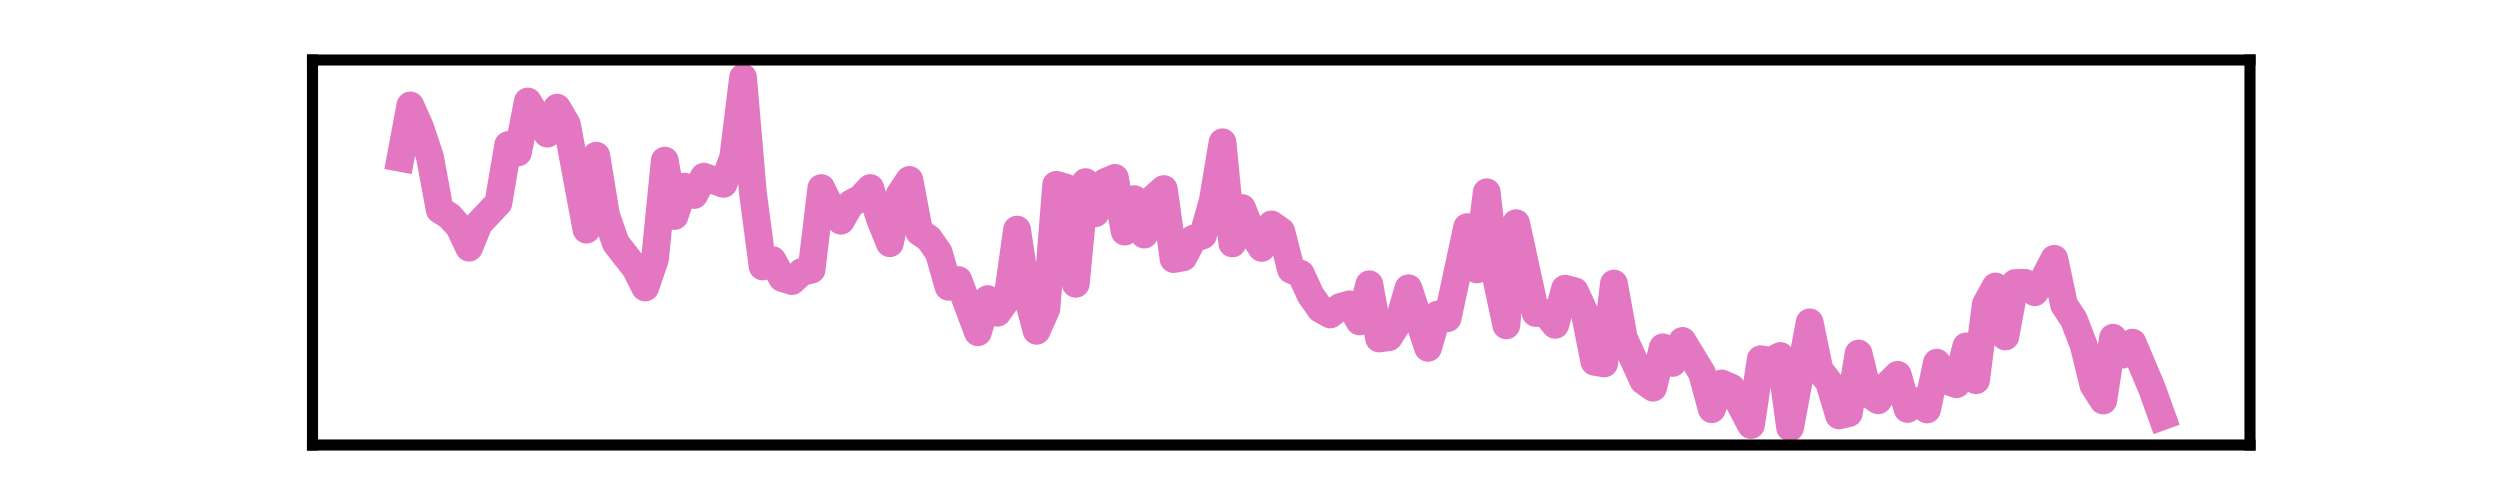 <?xml version="1.0" encoding="utf-8" standalone="no"?>
<!DOCTYPE svg PUBLIC "-//W3C//DTD SVG 1.1//EN"
  "http://www.w3.org/Graphics/SVG/1.1/DTD/svg11.dtd">
<svg xmlns:xlink="http://www.w3.org/1999/xlink" width="180pt" height="36pt" viewBox="0 0 180 36" xmlns="http://www.w3.org/2000/svg" version="1.1">
 <defs>
  <style type="text/css">*{stroke-linejoin: round; stroke-linecap: butt}</style>
 </defs>
 <g id="figure_1">
  <g id="patch_1">
   <path d="M 0 36 
L 180 36 
L 180 0 
L 0 0 
L 0 36 
z
" style="fill: none"/>
  </g>
  <g id="axes_1">
   <g id="patch_2">
    <path d="M 22.5 32.04 
L 162 32.04 
L 162 4.32 
L 22.5 4.32 
L 22.5 32.04 
z
" style="fill: none"/>
   </g>
   <g id="matplotlib.axis_1">
    <g id="xtick_1"/>
    <g id="xtick_2"/>
    <g id="xtick_3"/>
    <g id="xtick_4"/>
   </g>
   <g id="matplotlib.axis_2">
    <g id="ytick_1"/>
    <g id="ytick_2"/>
    <g id="ytick_3"/>
   </g>
   <g id="line2d_1">
    <path d="M 28.841 11.368 
L 29.545 7.592 
L 30.25 9.177 
L 30.955 11.297 
L 31.659 15.108 
L 32.364 15.553 
L 33.068 16.337 
L 33.773 17.833 
L 34.477 16.105 
L 35.886 14.609 
L 36.591 10.442 
L 37.295 10.976 
L 38 7.307 
L 39.409 9.623 
L 40.114 7.753 
L 40.818 8.964 
L 42.227 16.533 
L 42.932 11.208 
L 43.636 15.5 
L 44.341 17.512 
L 45.75 19.311 
L 46.455 20.7 
L 47.159 18.652 
L 47.864 11.564 
L 48.568 15.553 
L 49.273 13.434 
L 49.977 14.039 
L 50.682 12.721 
L 52.091 13.238 
L 52.795 11.315 
L 53.5 5.58 
L 54.205 13.843 
L 54.909 19.186 
L 55.614 18.723 
L 56.318 20.023 
L 57.023 20.237 
L 57.727 19.578 
L 58.432 19.418 
L 59.136 13.541 
L 59.841 15.001 
L 60.545 15.892 
L 61.25 14.663 
L 61.955 14.289 
L 62.659 13.541 
L 63.364 15.785 
L 64.068 17.512 
L 64.773 14.004 
L 65.477 12.953 
L 66.182 16.693 
L 66.886 17.174 
L 67.591 18.189 
L 68.295 20.647 
L 69 20.166 
L 70.409 23.923 
L 71.114 21.537 
L 71.818 22.517 
L 72.523 21.519 
L 73.227 16.533 
L 73.932 21.181 
L 74.636 23.817 
L 75.341 22.232 
L 76.045 13.309 
L 76.75 13.505 
L 77.455 20.433 
L 78.159 13.113 
L 78.864 15.357 
L 79.568 13.113 
L 80.273 12.811 
L 80.977 16.675 
L 81.682 14.342 
L 82.386 16.889 
L 83.091 14.235 
L 83.795 13.612 
L 84.5 18.652 
L 85.205 18.527 
L 85.909 17.192 
L 86.614 16.942 
L 87.318 14.467 
L 88.023 10.246 
L 88.727 17.53 
L 89.432 14.983 
L 90.136 16.764 
L 90.841 17.851 
L 91.545 16.159 
L 92.25 16.657 
L 92.955 19.418 
L 93.659 19.72 
L 94.364 21.252 
L 95.068 22.249 
L 95.773 22.641 
L 96.477 22.107 
L 97.182 21.911 
L 97.886 23.14 
L 98.591 20.468 
L 99.295 24.369 
L 100 24.28 
L 100.705 23.175 
L 101.409 20.753 
L 102.818 25.045 
L 103.523 22.641 
L 104.227 22.908 
L 105.636 16.355 
L 106.341 19.4 
L 107.045 13.843 
L 107.75 20.094 
L 108.455 23.425 
L 109.159 16.07 
L 110.568 22.534 
L 111.273 22.517 
L 111.977 23.389 
L 112.682 20.789 
L 113.386 20.967 
L 114.091 22.499 
L 114.795 26.043 
L 115.5 26.167 
L 116.205 20.415 
L 116.909 24.333 
L 118.318 27.414 
L 119.023 27.913 
L 119.727 25.01 
L 120.432 26.132 
L 121.136 24.547 
L 122.545 26.862 
L 123.25 29.462 
L 123.955 27.61 
L 124.659 27.913 
L 126.068 30.602 
L 126.773 25.865 
L 127.477 25.989 
L 128.182 25.633 
L 128.886 30.78 
L 130.295 23.211 
L 131 26.613 
L 131.705 27.539 
L 132.409 29.907 
L 133.114 29.747 
L 133.818 25.455 
L 134.523 28.34 
L 135.227 28.821 
L 135.932 27.681 
L 136.636 26.987 
L 137.341 29.444 
L 138.045 28.874 
L 138.75 29.48 
L 139.455 26.114 
L 140.159 27.414 
L 140.864 27.663 
L 141.568 24.939 
L 142.273 27.378 
L 142.977 21.911 
L 143.682 20.629 
L 144.386 24.226 
L 145.091 20.379 
L 145.795 20.362 
L 146.5 21.038 
L 147.205 19.988 
L 147.909 18.634 
L 148.614 21.947 
L 149.318 23.015 
L 150.023 24.85 
L 150.727 27.735 
L 151.432 28.839 
L 152.136 24.315 
L 152.841 25.526 
L 153.545 24.671 
L 154.955 28.02 
L 155.659 29.979 
L 155.659 29.979 
" clip-path="url(#p1ae49ad152)" style="fill: none; stroke: #e377c2; stroke-width: 2; stroke-linecap: square"/>
   </g>
   <g id="patch_3">
    <path d="M 22.5 32.04 
L 22.5 4.32 
" style="fill: none; stroke: #000000; stroke-width: 0.8; stroke-linejoin: miter; stroke-linecap: square"/>
   </g>
   <g id="patch_4">
    <path d="M 162 32.04 
L 162 4.32 
" style="fill: none; stroke: #000000; stroke-width: 0.8; stroke-linejoin: miter; stroke-linecap: square"/>
   </g>
   <g id="patch_5">
    <path d="M 22.5 32.04 
L 162 32.04 
" style="fill: none; stroke: #000000; stroke-width: 0.8; stroke-linejoin: miter; stroke-linecap: square"/>
   </g>
   <g id="patch_6">
    <path d="M 22.5 4.32 
L 162 4.32 
" style="fill: none; stroke: #000000; stroke-width: 0.8; stroke-linejoin: miter; stroke-linecap: square"/>
   </g>
  </g>
 </g>
 <defs>
  <clipPath id="p1ae49ad152">
   <rect x="22.5" y="4.32" width="139.5" height="27.72"/>
  </clipPath>
 </defs>
</svg>
